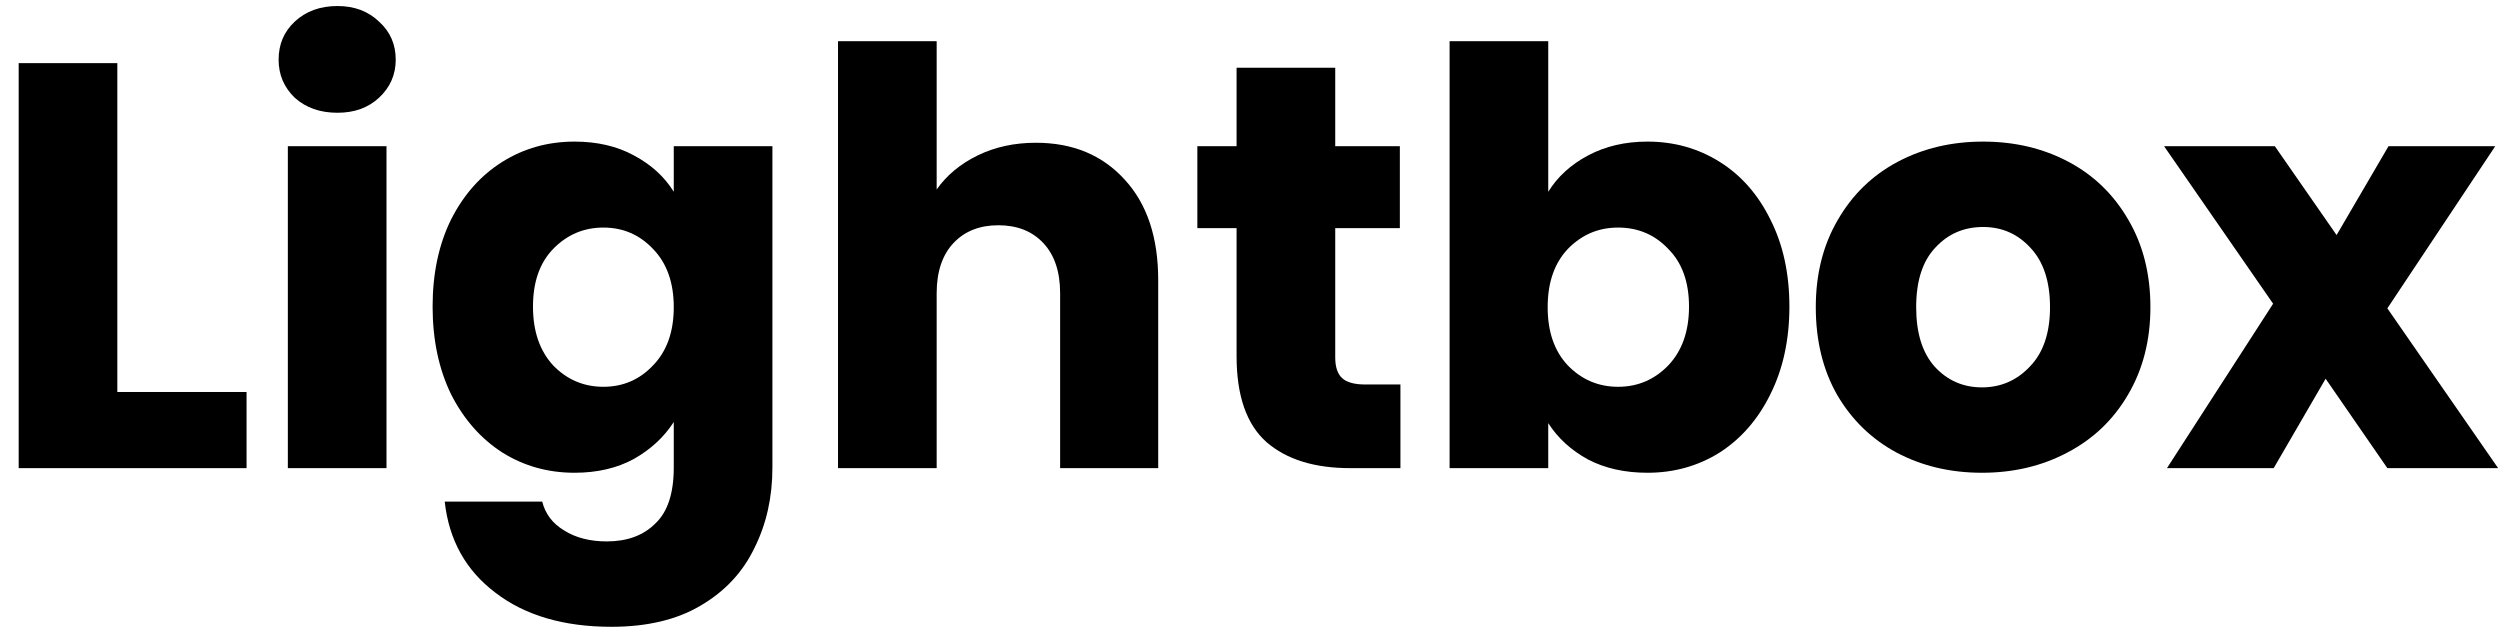 <svg width="117" height="30" viewBox="0 0 117 30" fill="none" xmlns="http://www.w3.org/2000/svg">
<path d="M5.491 18.345H11.539V21.909H0.874V2.955H5.491V18.345Z" fill="black"/>
<path d="M15.793 5.277C14.983 5.277 14.317 5.043 13.795 4.575C13.291 4.089 13.039 3.495 13.039 2.793C13.039 2.073 13.291 1.479 13.795 1.011C14.317 0.525 14.983 0.282 15.793 0.282C16.585 0.282 17.233 0.525 17.737 1.011C18.259 1.479 18.52 2.073 18.52 2.793C18.52 3.495 18.259 4.089 17.737 4.575C17.233 5.043 16.585 5.277 15.793 5.277ZM18.088 6.843V21.909H13.471V6.843H18.088Z" fill="black"/>
<path d="M26.888 6.627C27.95 6.627 28.877 6.843 29.669 7.275C30.479 7.707 31.1 8.274 31.532 8.976V6.843H36.149V21.882C36.149 23.268 35.87 24.519 35.312 25.635C34.772 26.769 33.935 27.669 32.801 28.335C31.685 29.001 30.29 29.334 28.616 29.334C26.384 29.334 24.575 28.803 23.189 27.741C21.803 26.697 21.011 25.275 20.813 23.475H25.376C25.52 24.051 25.862 24.501 26.402 24.825C26.942 25.167 27.608 25.338 28.4 25.338C29.354 25.338 30.11 25.059 30.668 24.501C31.244 23.961 31.532 23.088 31.532 21.882V19.749C31.082 20.451 30.461 21.027 29.669 21.477C28.877 21.909 27.95 22.125 26.888 22.125C25.646 22.125 24.521 21.81 23.513 21.18C22.505 20.532 21.704 19.623 21.11 18.453C20.534 17.265 20.246 15.897 20.246 14.349C20.246 12.801 20.534 11.442 21.11 10.272C21.704 9.102 22.505 8.202 23.513 7.572C24.521 6.942 25.646 6.627 26.888 6.627ZM31.532 14.376C31.532 13.224 31.208 12.315 30.56 11.649C29.93 10.983 29.156 10.65 28.238 10.65C27.32 10.65 26.537 10.983 25.889 11.649C25.259 12.297 24.944 13.197 24.944 14.349C24.944 15.501 25.259 16.419 25.889 17.103C26.537 17.769 27.32 18.102 28.238 18.102C29.156 18.102 29.93 17.769 30.56 17.103C31.208 16.437 31.532 15.528 31.532 14.376Z" fill="black"/>
<path d="M48.48 6.681C50.208 6.681 51.594 7.257 52.638 8.409C53.682 9.543 54.204 11.109 54.204 13.107V21.909H49.614V13.728C49.614 12.72 49.353 11.937 48.831 11.379C48.309 10.821 47.607 10.542 46.725 10.542C45.843 10.542 45.141 10.821 44.619 11.379C44.097 11.937 43.836 12.72 43.836 13.728V21.909H39.219V1.929H43.836V8.868C44.304 8.202 44.943 7.671 45.753 7.275C46.563 6.879 47.472 6.681 48.48 6.681Z" fill="black"/>
<path d="M65.54 17.994V21.909H63.191C61.517 21.909 60.212 21.504 59.276 20.694C58.34 19.866 57.872 18.525 57.872 16.671V10.677H56.036V6.843H57.872V3.171H62.489V6.843H65.513V10.677H62.489V16.725C62.489 17.175 62.597 17.499 62.813 17.697C63.029 17.895 63.389 17.994 63.893 17.994H65.54Z" fill="black"/>
<path d="M72.458 8.976C72.89 8.274 73.511 7.707 74.321 7.275C75.131 6.843 76.058 6.627 77.102 6.627C78.344 6.627 79.469 6.942 80.477 7.572C81.485 8.202 82.277 9.102 82.853 10.272C83.447 11.442 83.744 12.801 83.744 14.349C83.744 15.897 83.447 17.265 82.853 18.453C82.277 19.623 81.485 20.532 80.477 21.18C79.469 21.81 78.344 22.125 77.102 22.125C76.04 22.125 75.113 21.918 74.321 21.504C73.529 21.072 72.908 20.505 72.458 19.803V21.909H67.841V1.929H72.458V8.976ZM79.046 14.349C79.046 13.197 78.722 12.297 78.074 11.649C77.444 10.983 76.661 10.65 75.725 10.65C74.807 10.65 74.024 10.983 73.376 11.649C72.746 12.315 72.431 13.224 72.431 14.376C72.431 15.528 72.746 16.437 73.376 17.103C74.024 17.769 74.807 18.102 75.725 18.102C76.643 18.102 77.426 17.769 78.074 17.103C78.722 16.419 79.046 15.501 79.046 14.349Z" fill="black"/>
<path d="M92.755 22.125C91.279 22.125 89.947 21.81 88.759 21.18C87.589 20.55 86.662 19.65 85.978 18.48C85.312 17.31 84.979 15.942 84.979 14.376C84.979 12.828 85.321 11.469 86.005 10.299C86.689 9.111 87.625 8.202 88.813 7.572C90.001 6.942 91.333 6.627 92.809 6.627C94.285 6.627 95.617 6.942 96.805 7.572C97.993 8.202 98.929 9.111 99.613 10.299C100.297 11.469 100.639 12.828 100.639 14.376C100.639 15.924 100.288 17.292 99.586 18.48C98.902 19.65 97.957 20.55 96.751 21.18C95.563 21.81 94.231 22.125 92.755 22.125ZM92.755 18.129C93.637 18.129 94.384 17.805 94.996 17.157C95.626 16.509 95.941 15.582 95.941 14.376C95.941 13.17 95.635 12.243 95.023 11.595C94.429 10.947 93.691 10.623 92.809 10.623C91.909 10.623 91.162 10.947 90.568 11.595C89.974 12.225 89.677 13.152 89.677 14.376C89.677 15.582 89.965 16.509 90.541 17.157C91.135 17.805 91.873 18.129 92.755 18.129Z" fill="black"/>
<path d="M111.728 21.909L108.839 17.724L106.409 21.909H101.414L106.382 14.214L101.279 6.843H106.463L109.352 11.001L111.782 6.843H116.777L111.728 14.43L116.912 21.909H111.728Z" fill="black"/>
</svg>
